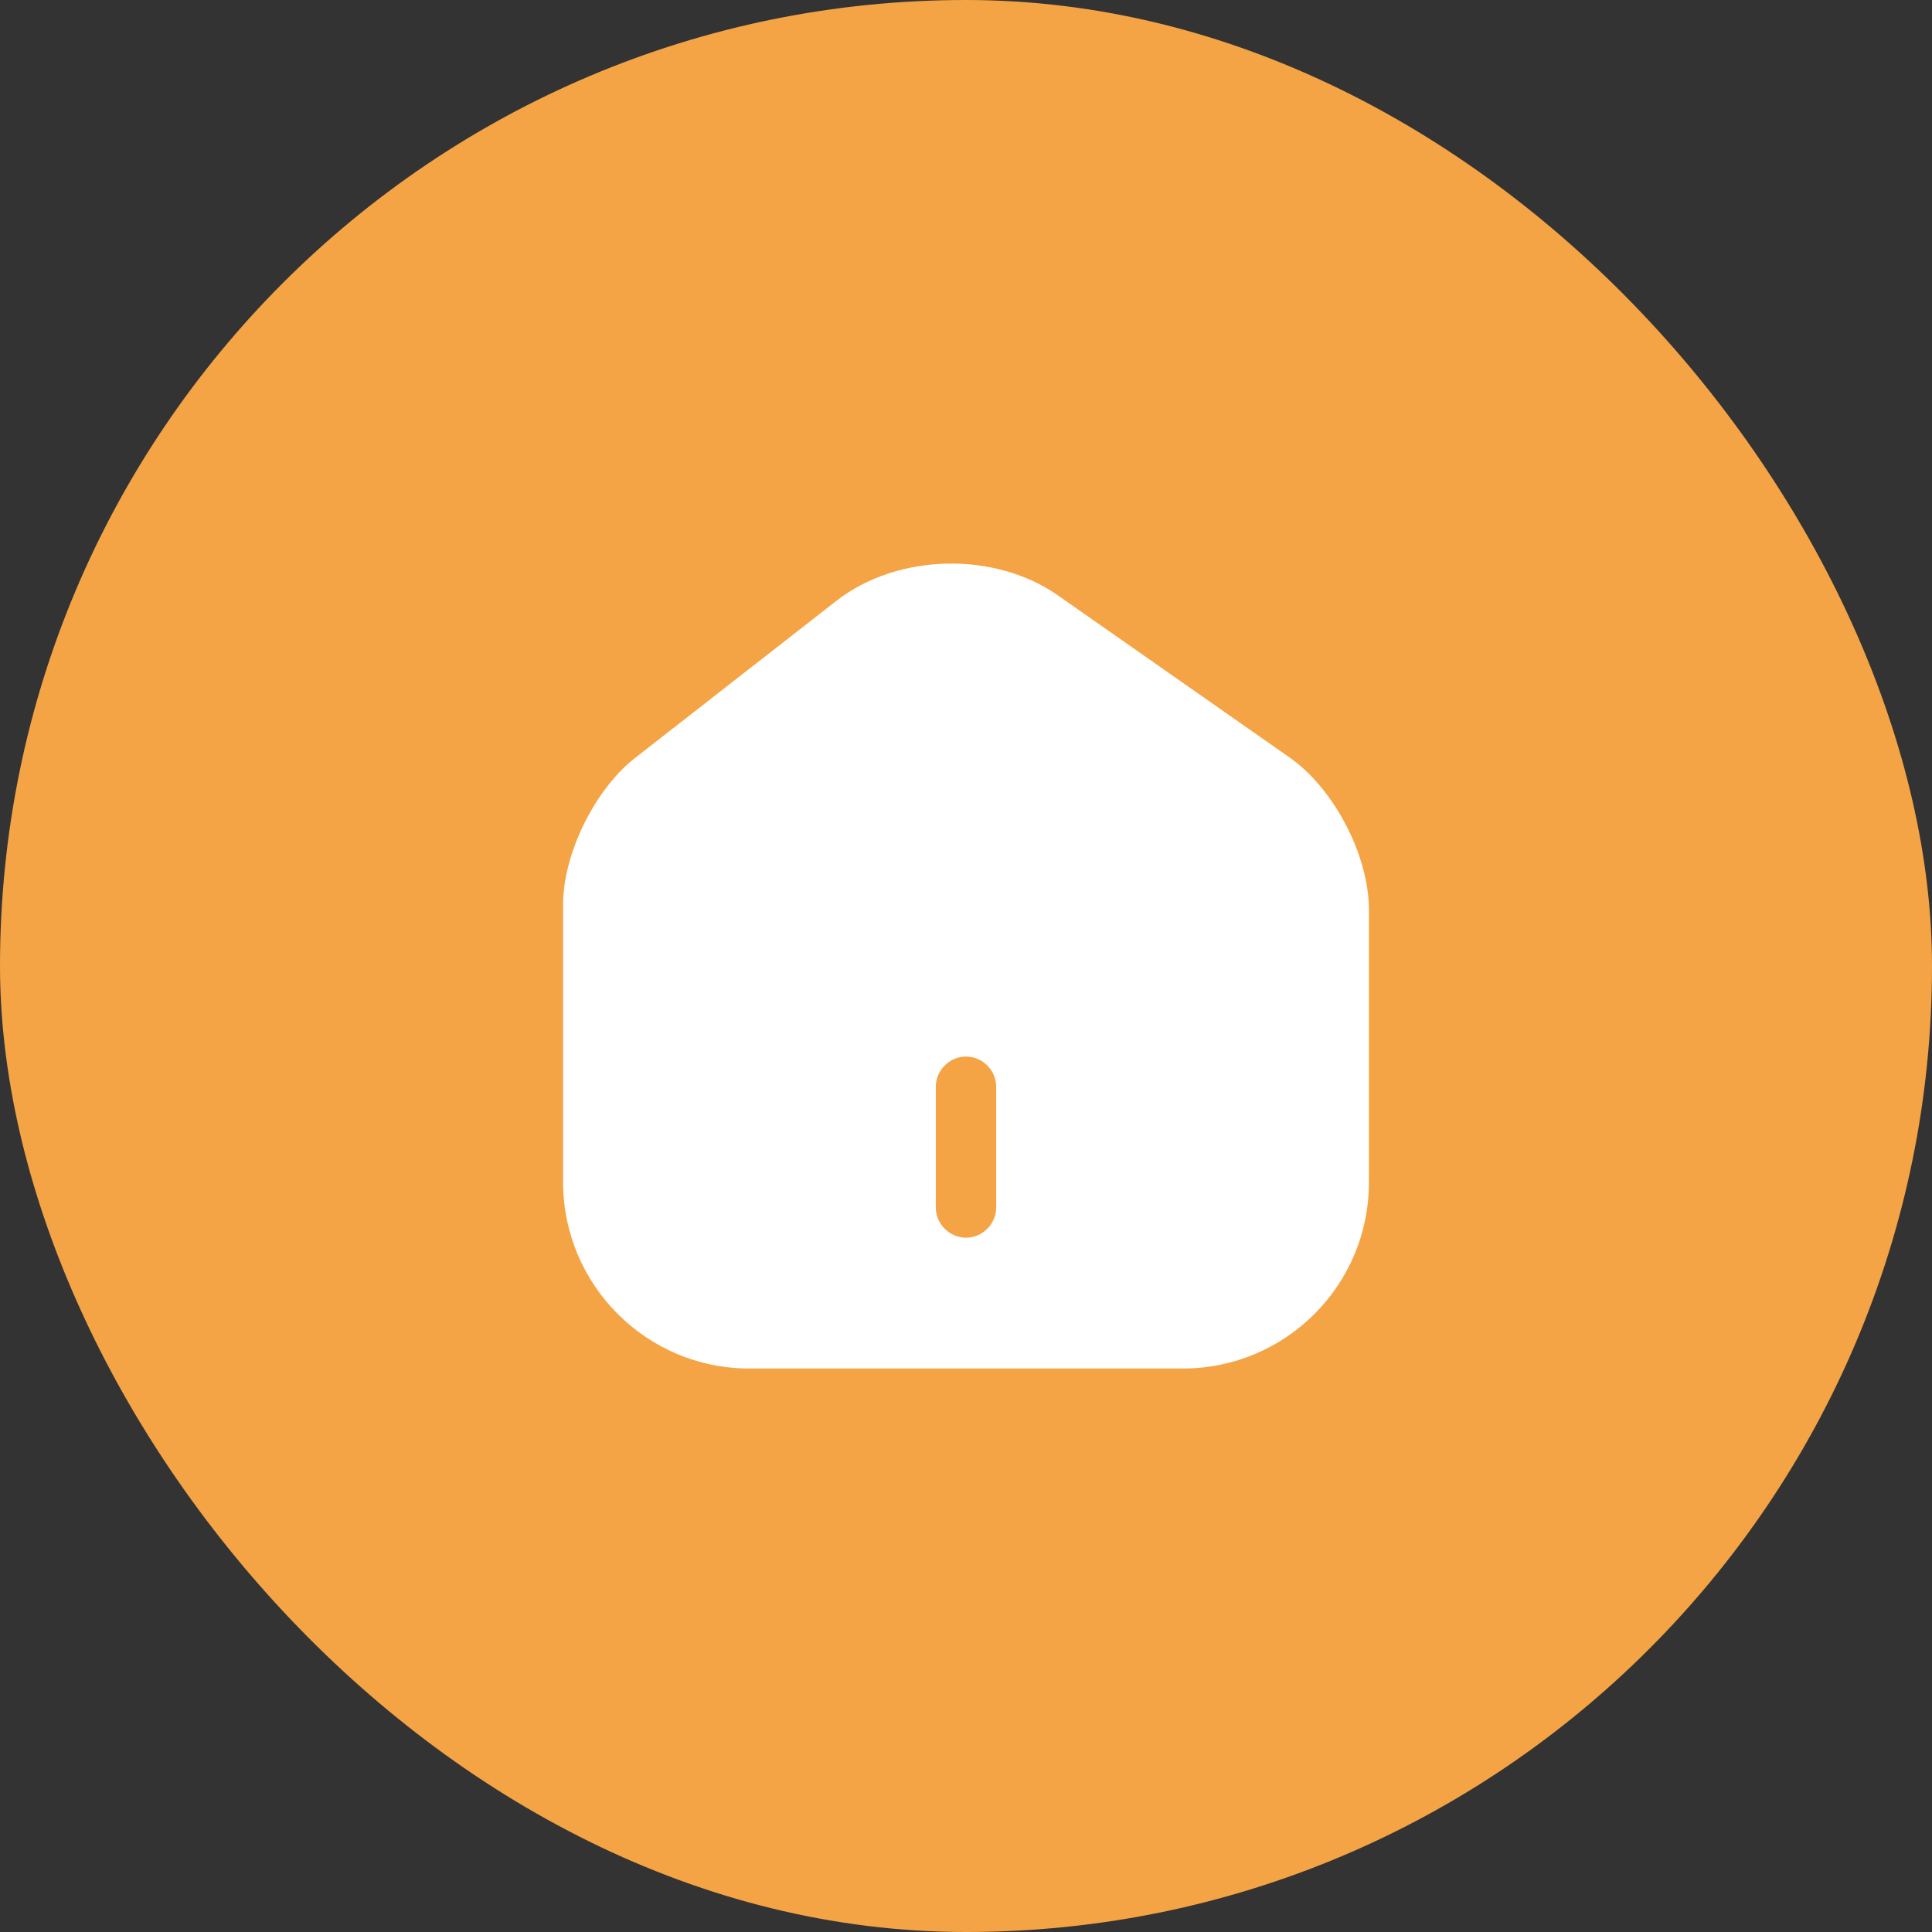 <svg width="48" height="48" viewBox="0 0 48 48" fill="none" xmlns="http://www.w3.org/2000/svg">
<rect x="0" y="0" width="48" height="48" fill="#333333" stroke="none"/>
<rect width="48" height="48" rx="24" fill="#F5A445"/>
<path d="M32.04 18.82L26.28 14.79C24.71 13.69 22.3 13.75 20.79 14.92L15.78 18.83C14.78 19.61 13.99 21.21 13.99 22.47V29.37C13.99 31.92 16.06 34 18.61 34H29.39C31.94 34 34.01 31.93 34.01 29.38V22.6C34.01 21.25 33.14 19.59 32.04 18.82ZM24.75 30C24.75 30.41 24.41 30.75 24 30.75C23.59 30.75 23.25 30.41 23.25 30V27C23.25 26.59 23.59 26.25 24 26.25C24.41 26.25 24.75 26.59 24.75 27V30Z" fill="white"/>
</svg>

